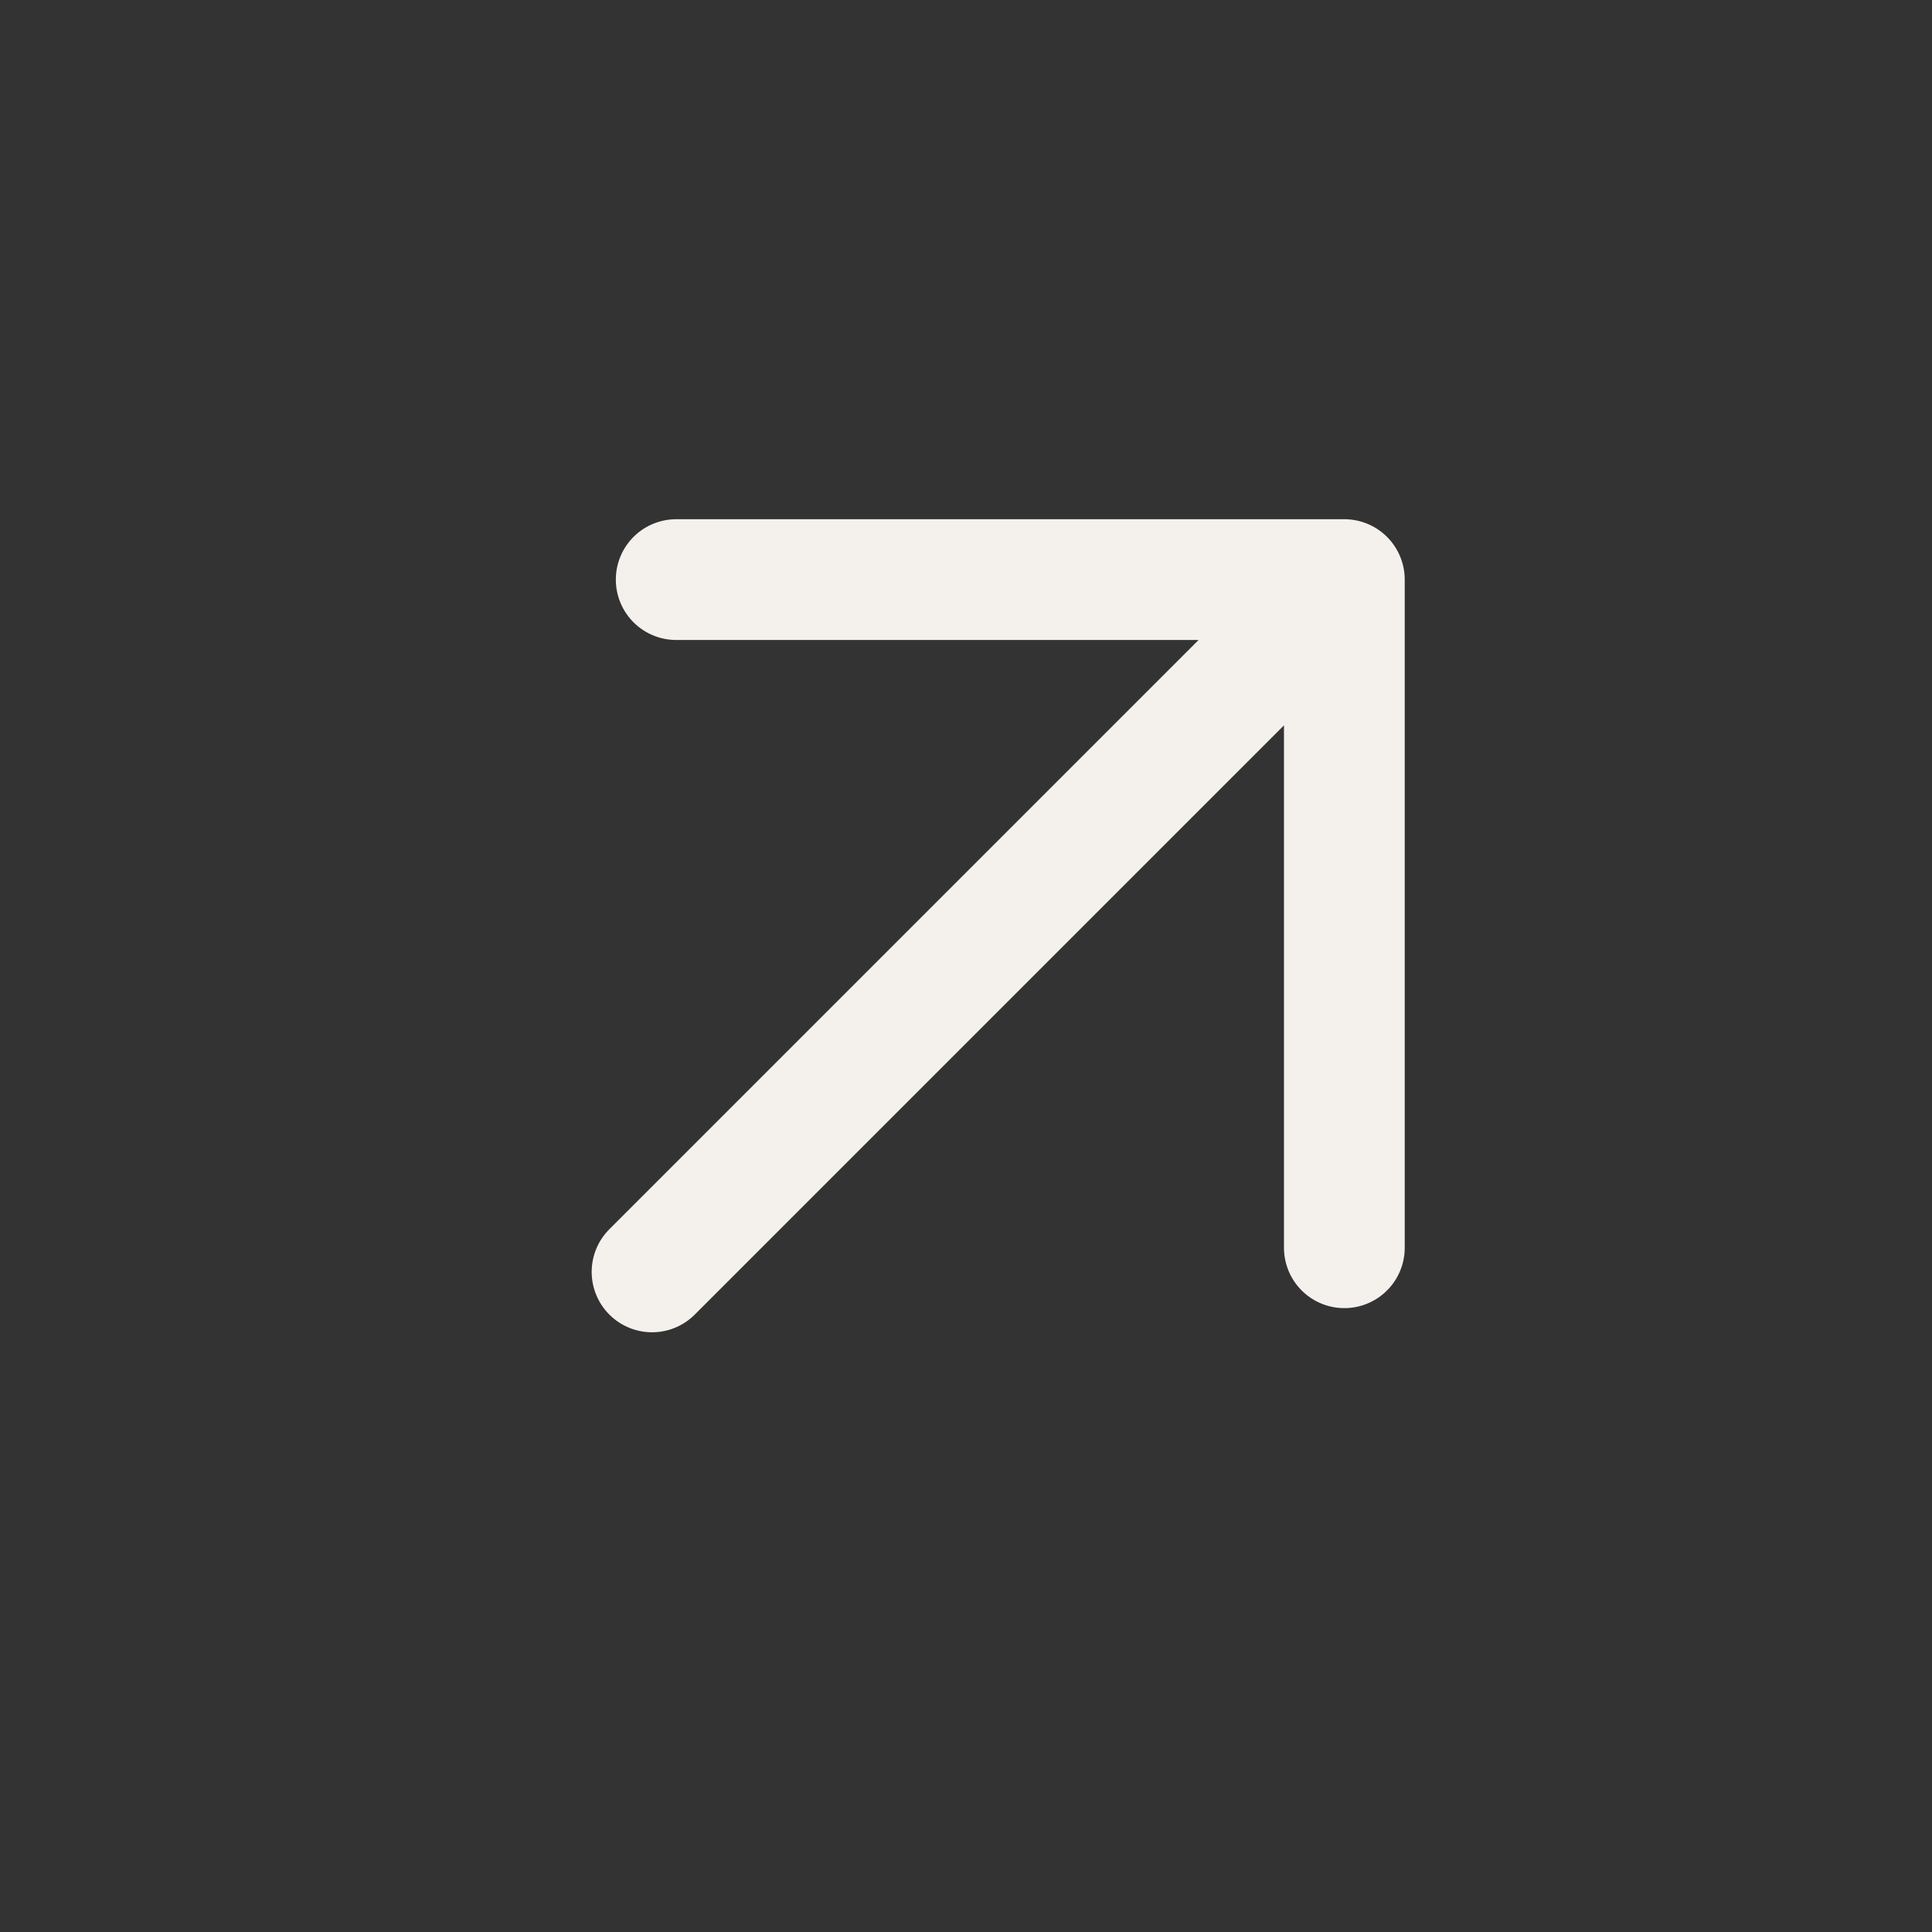 <?xml version="1.0" encoding="utf-8"?>
<!-- Generator: Adobe Illustrator 28.0.0, SVG Export Plug-In . SVG Version: 6.00 Build 0)  -->
<svg version="1.1" id="Layer_1" xmlns="http://www.w3.org/2000/svg" xmlns:xlink="http://www.w3.org/1999/xlink" x="0px" y="0px"
	 viewBox="0 0 24 24" style="enable-background:new 0 0 24 24;" xml:space="preserve">
<rect x="0" y="0" width="24" height="24" fill="#333333" stroke="none"/>
<style type="text/css">
	.st0{fill:none;stroke:#F4F1ED;stroke-width:1.5;stroke-linecap:round;stroke-linejoin:round;}
</style>
<path class="st0" d="M8.1,15.8l8.6-8.6 M16.7,7.2v8.3 M16.7,7.2H8.4"/>
</svg>
